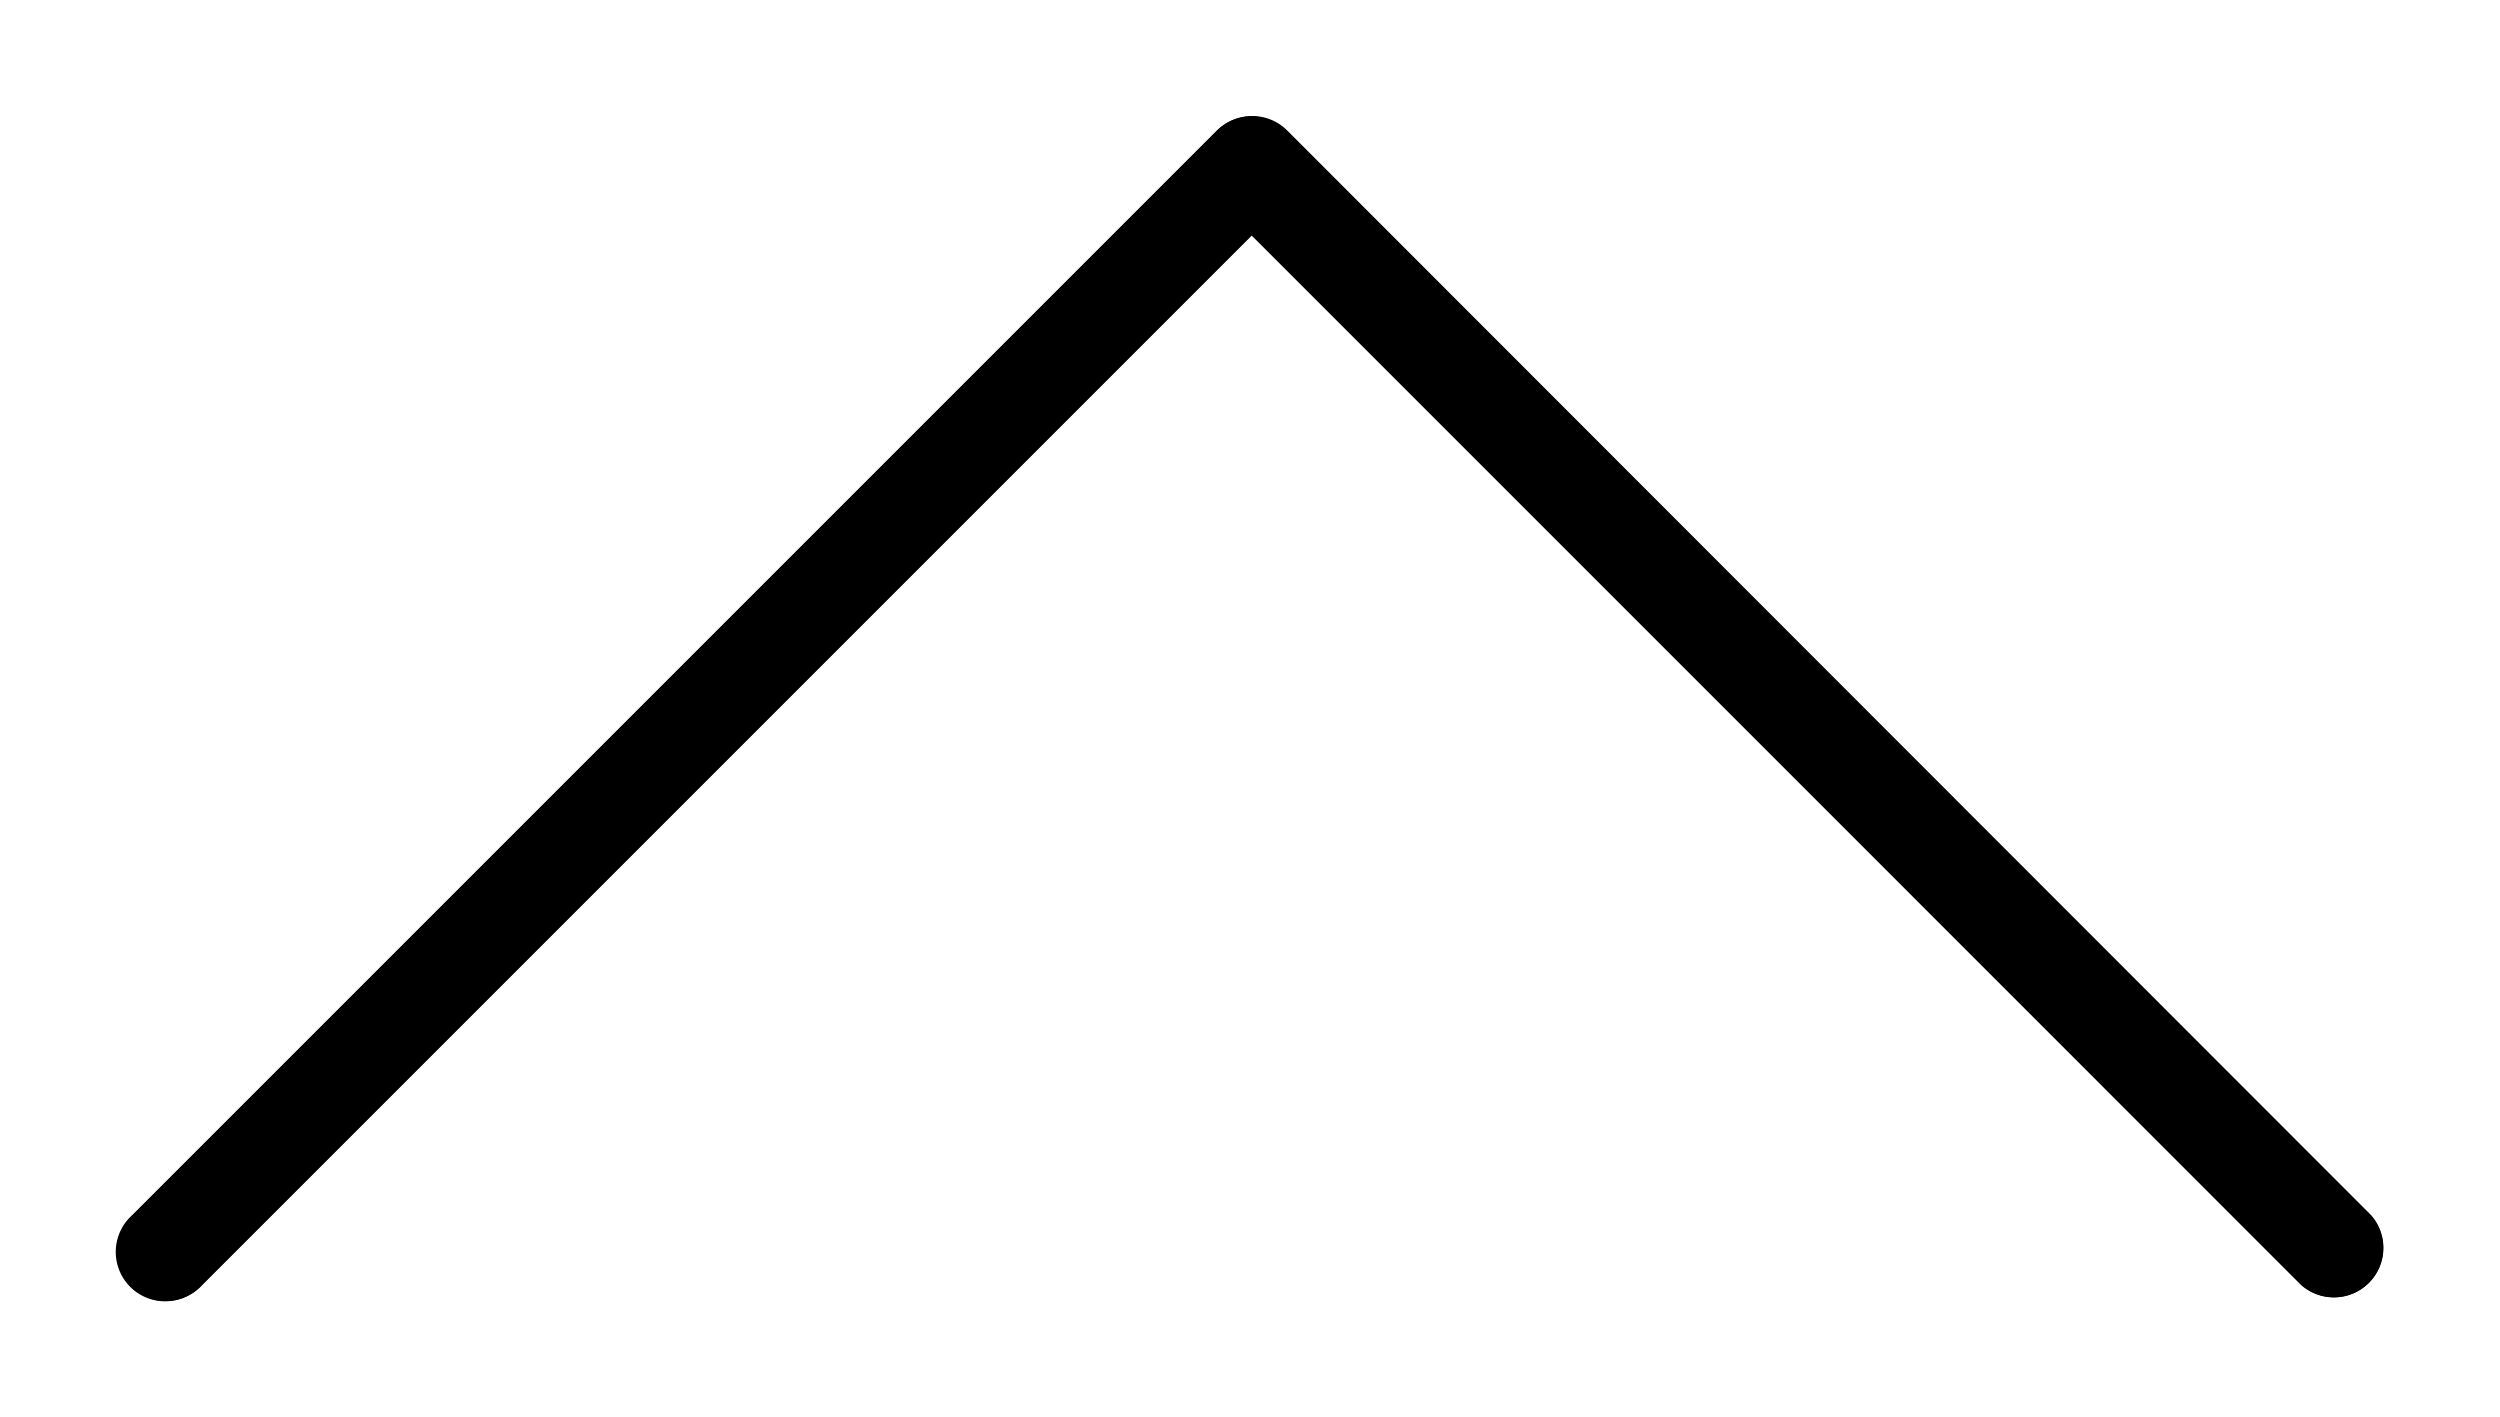 <svg xmlns="http://www.w3.org/2000/svg" width="11.699" height="6.63" viewBox="0 0 11.699 6.63">
    <g id="down-arrow_2_" transform="rotate(180 5.58 61.678)">
        <path id="Tracé_2145" d="M10.238 117.342l-4.913 4.913-4.913-4.913a.231.231 0 0 0-.326.326l5.076 5.076a.231.231 0 0 0 .326 0l5.076-5.076a.231.231 0 1 0-.321-.332l-.006.006z" class="cls-1" transform="translate(-.021)"/>
        <path id="Tracé_2146" d="M5.3 122.814a.231.231 0 0 1-.163-.067L.064 117.67a.231.231 0 0 1 .326-.326l4.91 4.913 4.913-4.913a.231.231 0 1 1 .332.321l-.006.006-5.076 5.076a.231.231 0 0 1-.163.067z" class="cls-1" transform="translate(0 -.001)"/>
    </g>
</svg>

